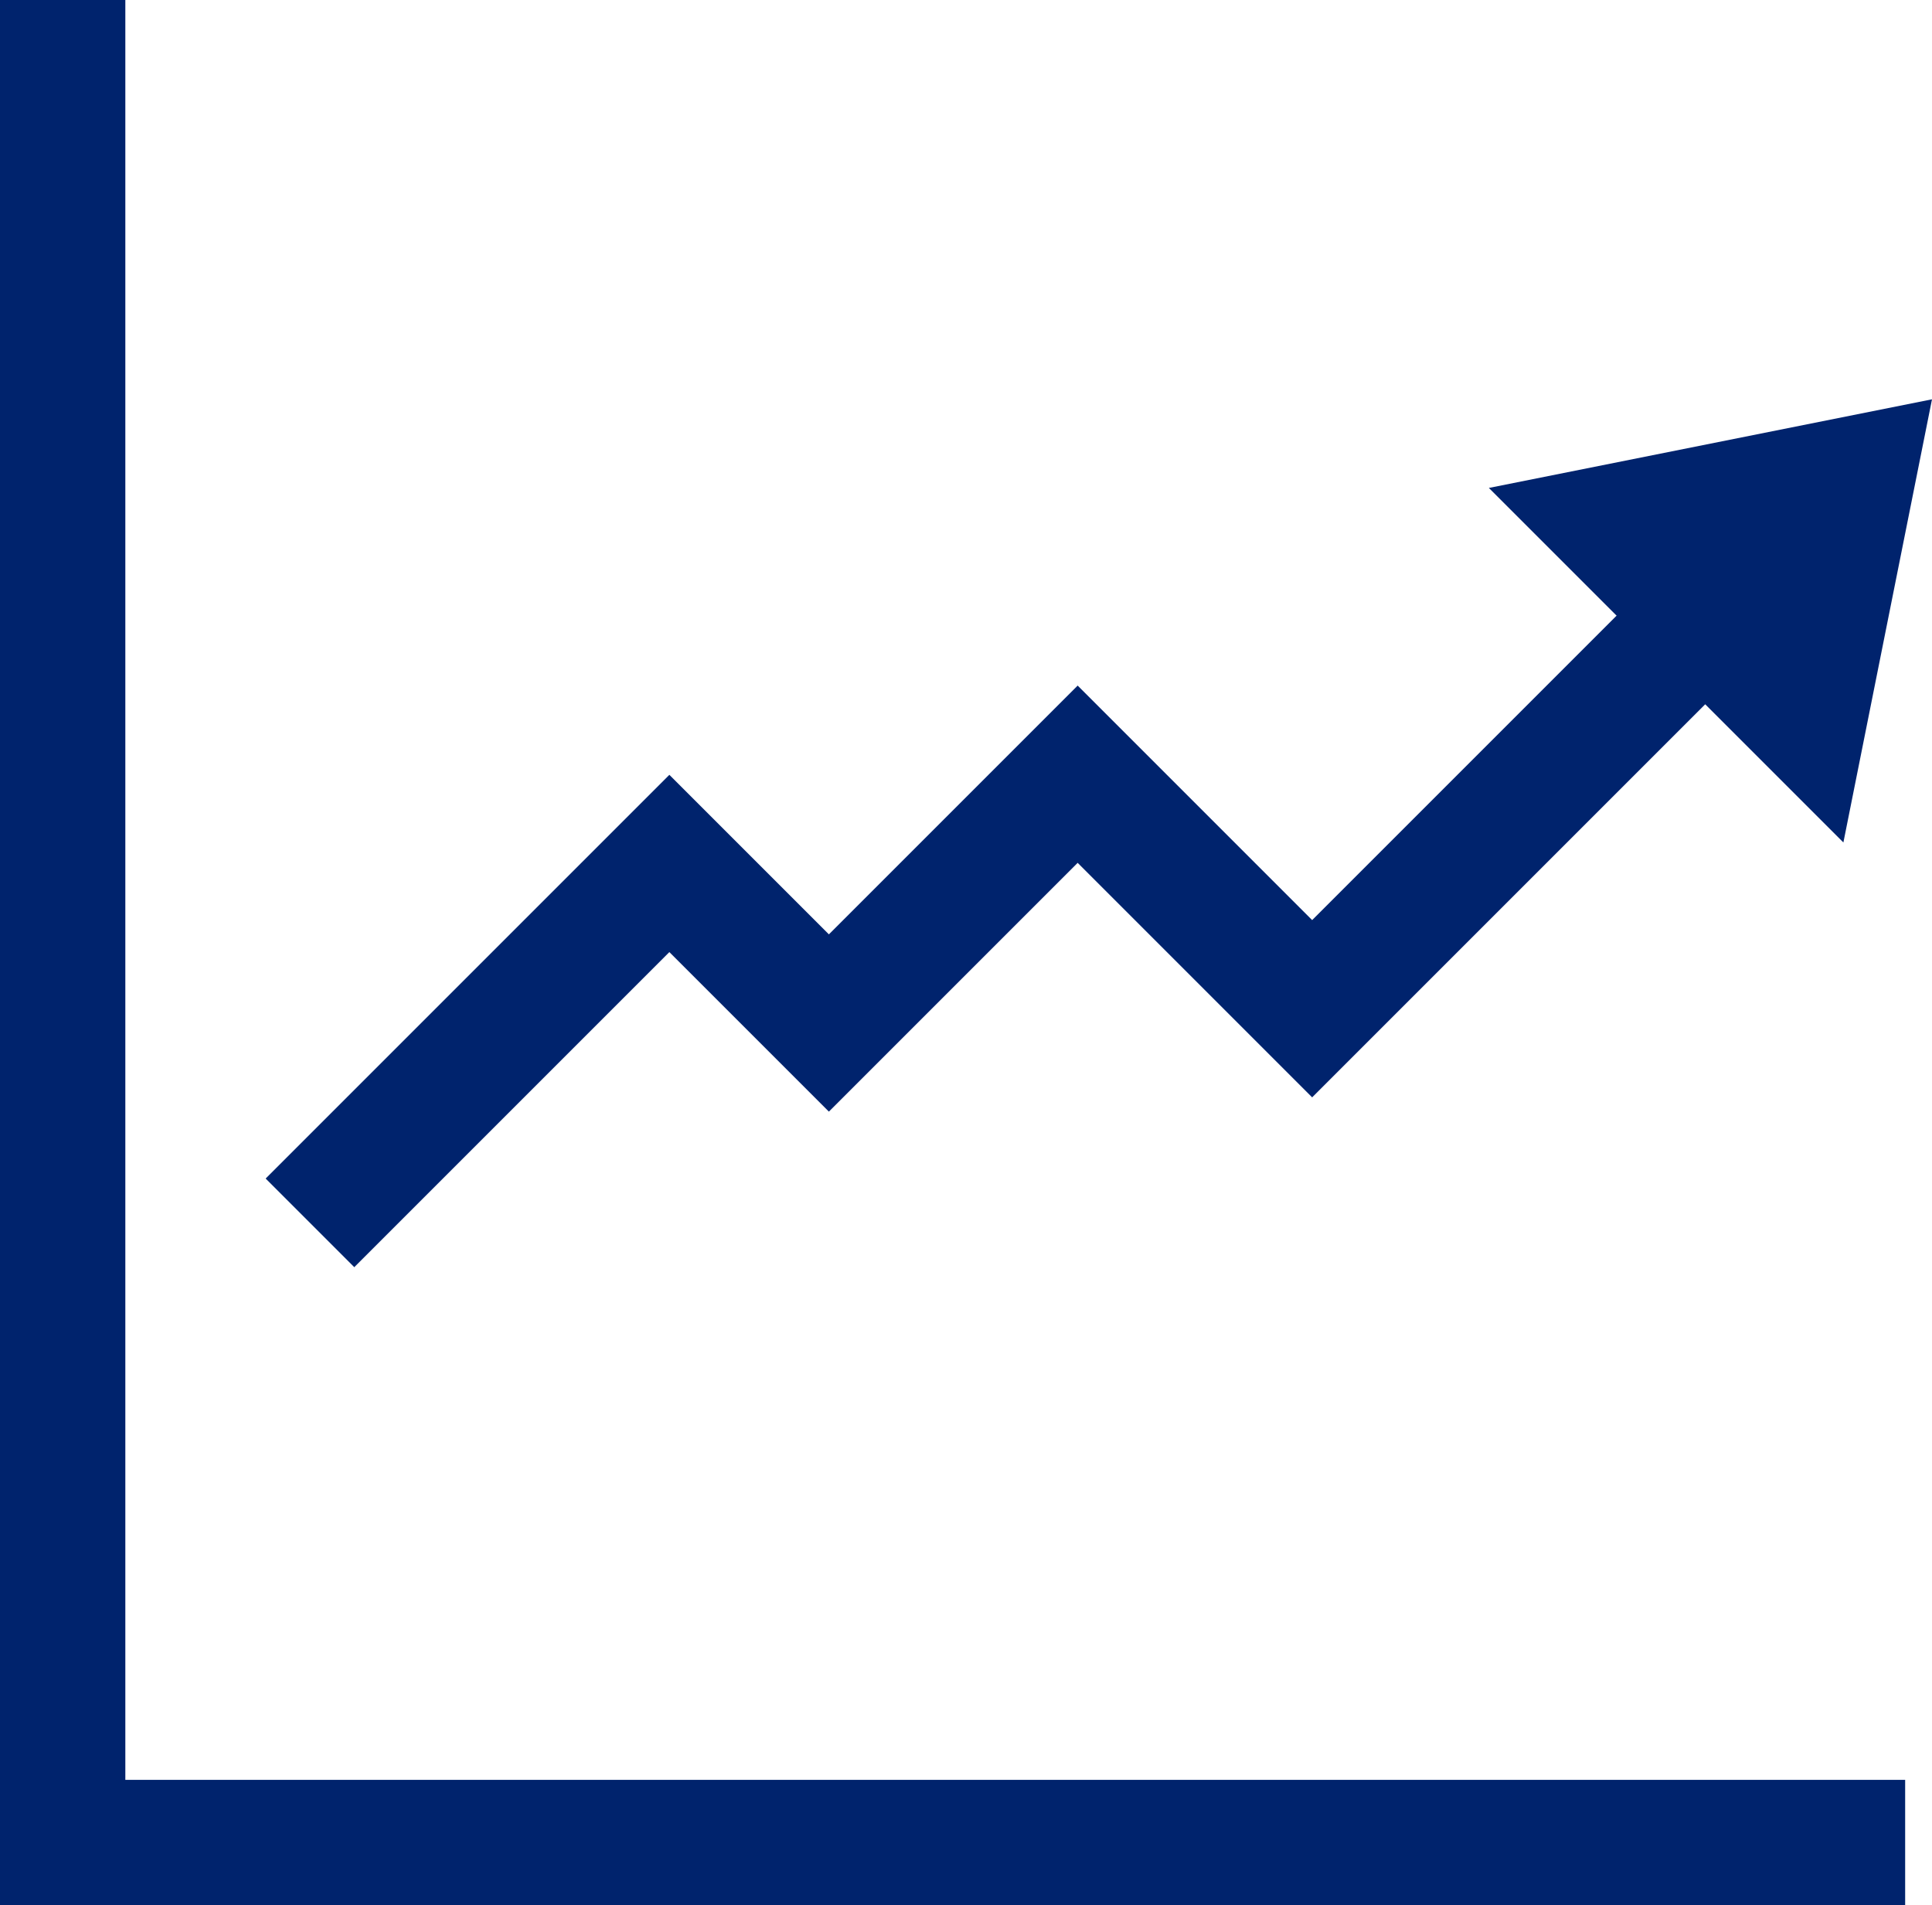 <?xml version="1.0" encoding="UTF-8"?><svg id="_レイヤー_2" xmlns="http://www.w3.org/2000/svg" width="77.071" height="76" viewBox="0 0 77.071 76"><defs><style>.cls-1{fill:#00236d;}.cls-2{fill:none;stroke:#00236d;stroke-miterlimit:10;stroke-width:5px;}</style></defs><g id="design"><rect class="cls-1" width="5" height="75"/><rect class="cls-1" x="35.5" y="35.5" width="5" height="76" transform="translate(111.5 35.5) rotate(90)"/><polyline class="cls-2" points="12.365 48.781 26.702 34.444 33.066 40.808 42.99 30.884 52.344 40.239 70.864 21.719"/><polygon class="cls-1" points="77.071 15.929 59.393 19.464 73.536 33.607 77.071 15.929"/></g></svg>